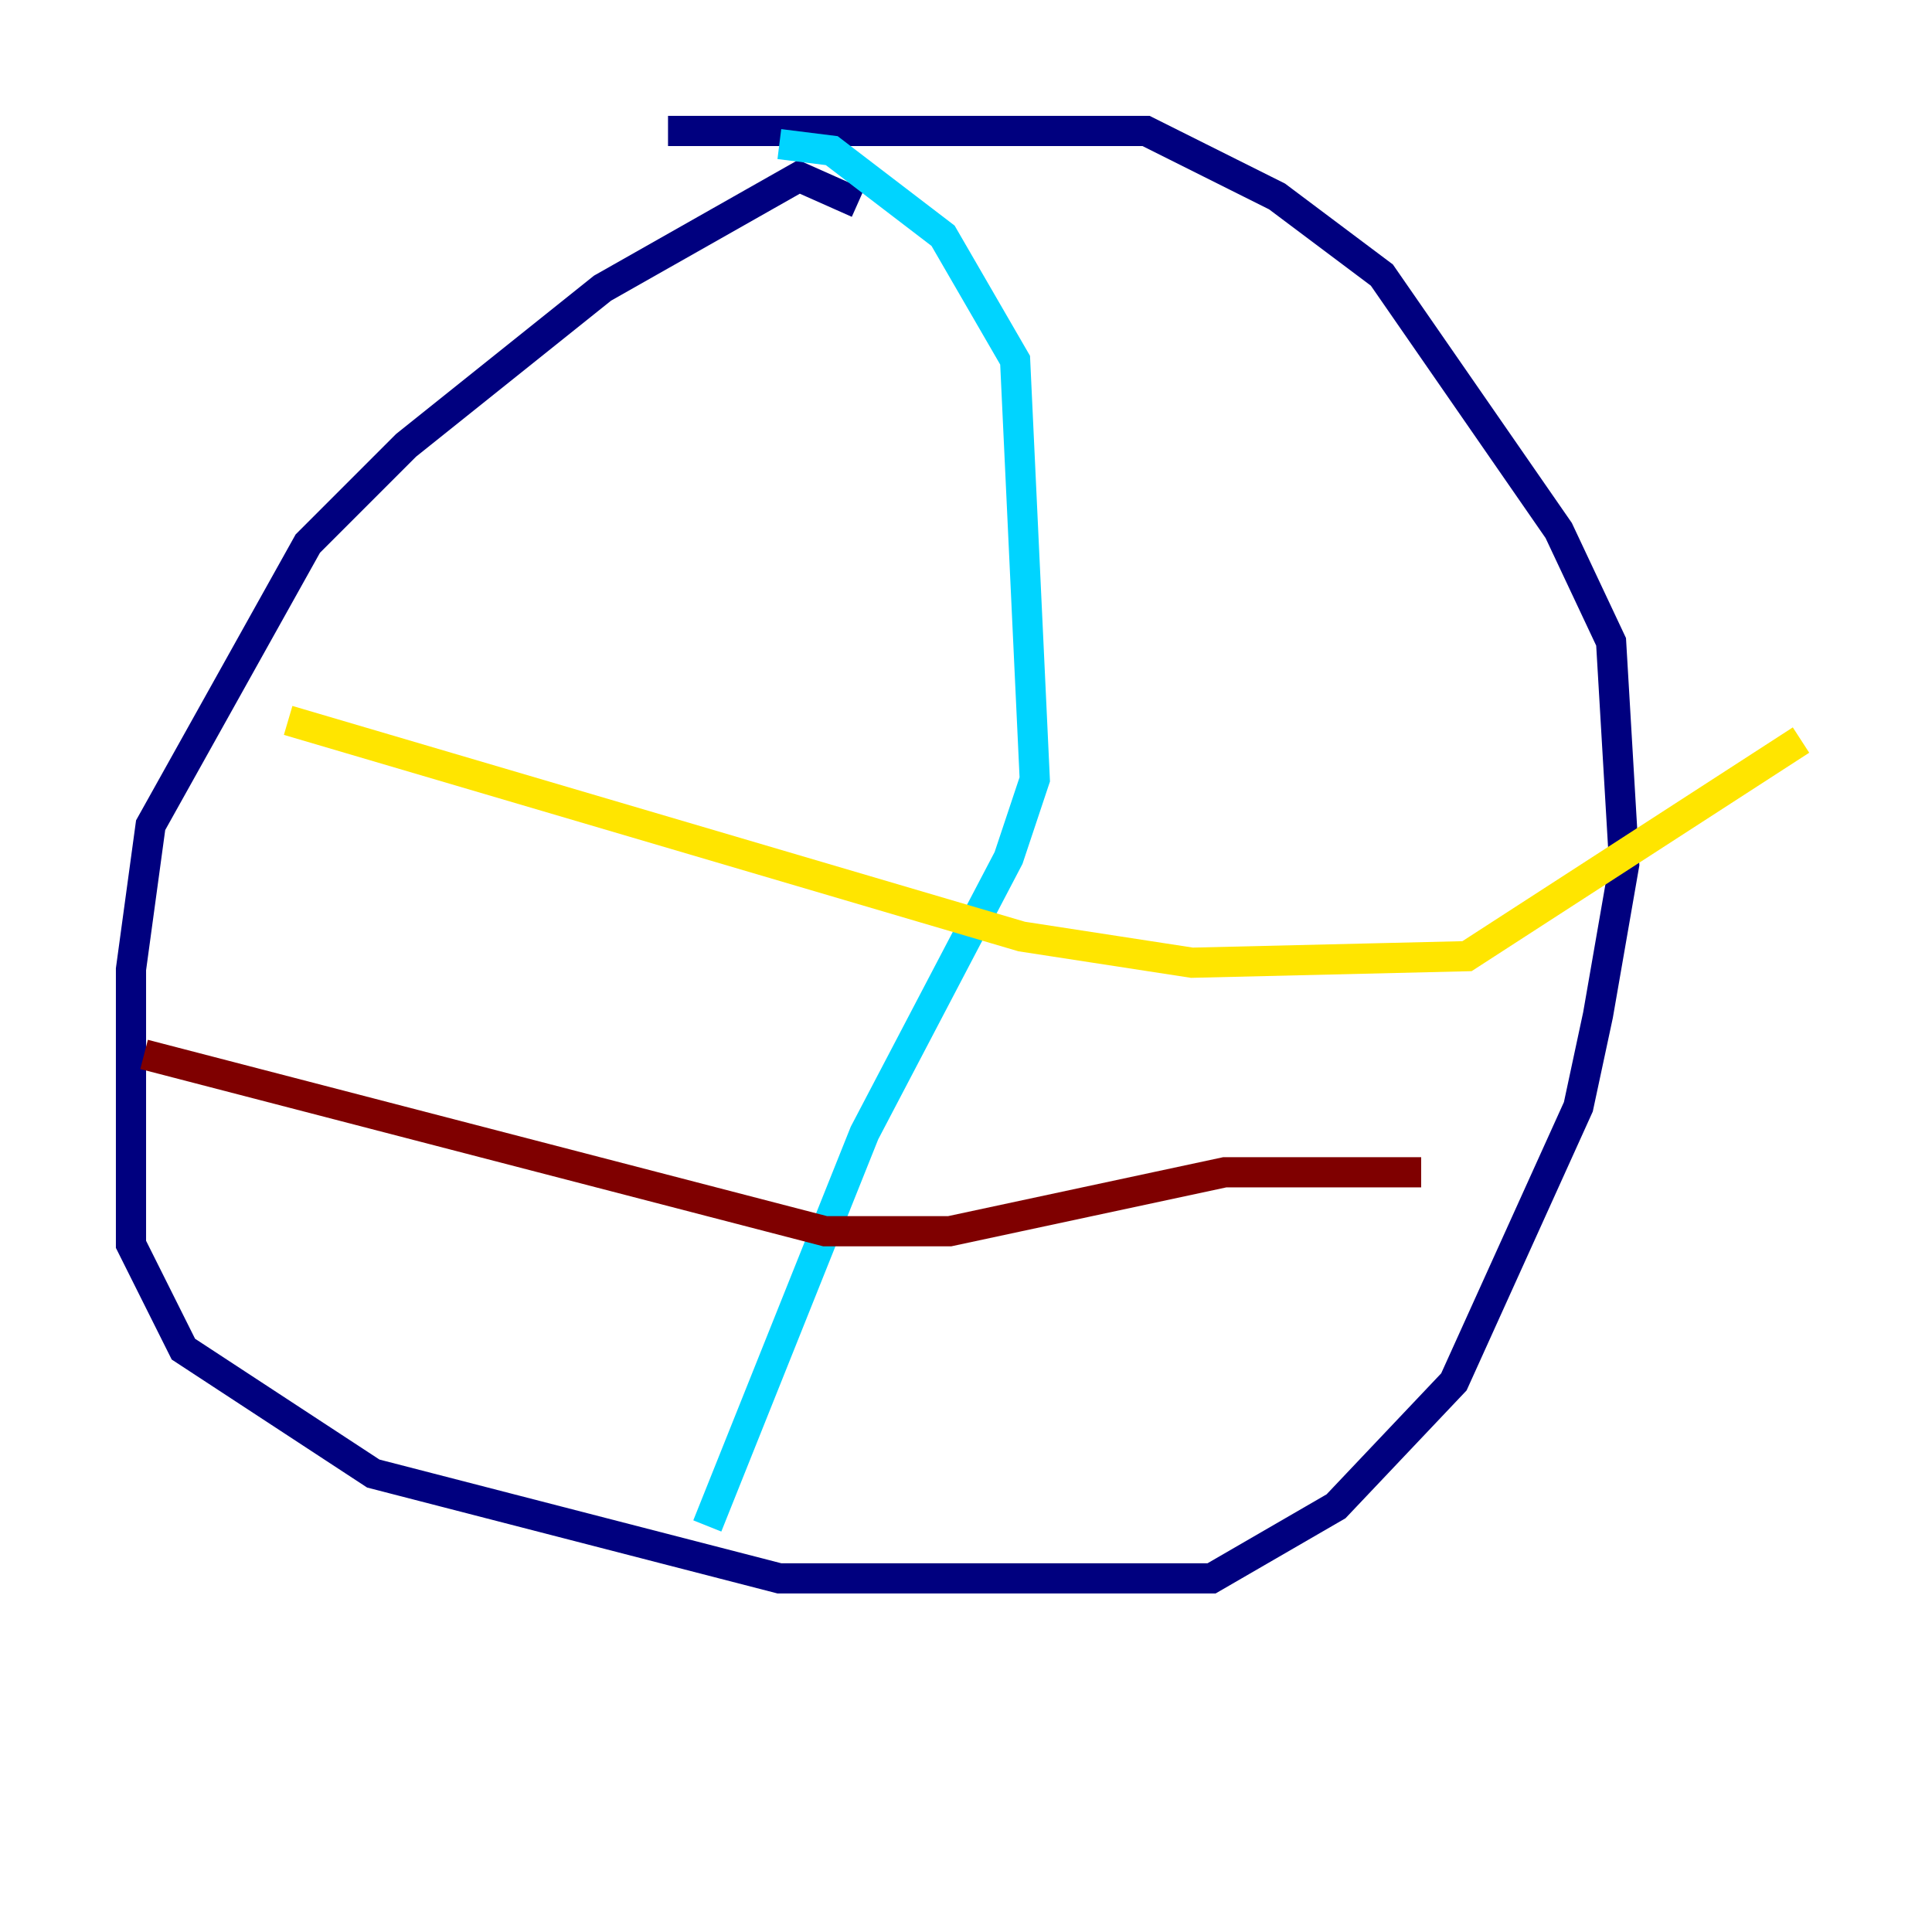 <?xml version="1.0" encoding="utf-8" ?>
<svg baseProfile="tiny" height="128" version="1.2" viewBox="0,0,128,128" width="128" xmlns="http://www.w3.org/2000/svg" xmlns:ev="http://www.w3.org/2001/xml-events" xmlns:xlink="http://www.w3.org/1999/xlink"><defs /><polyline fill="none" points="56.841,13.451 52.936,11.715 39.919,19.091 26.902,29.505 20.393,36.014 9.98,54.671 8.678,64.217 8.678,82.441 12.149,89.383 24.732,97.627 51.634,104.57 80.271,104.57 88.515,99.797 96.325,91.552 104.57,73.329 105.871,67.254 107.607,57.275 106.739,42.522 103.268,35.146 91.552,18.224 84.61,13.017 75.932,8.678 44.258,8.678" stroke="#00007f" stroke-width="2" /><polyline fill="none" points="51.634,9.546 55.105,9.98 62.481,15.62 67.254,23.864 68.556,51.634 66.82,56.841 57.275,75.064 46.861,101.098" stroke="#00d4ff" stroke-width="2" /><polyline fill="none" points="19.091,47.729 67.688,62.047 78.969,63.783 97.193,63.349 119.322,49.031" stroke="#ffe500" stroke-width="2" /><polyline fill="none" points="9.546,69.858 54.671,81.573 62.915,81.573 81.139,77.668 94.156,77.668" stroke="#7f0000" stroke-width="2" /></svg>